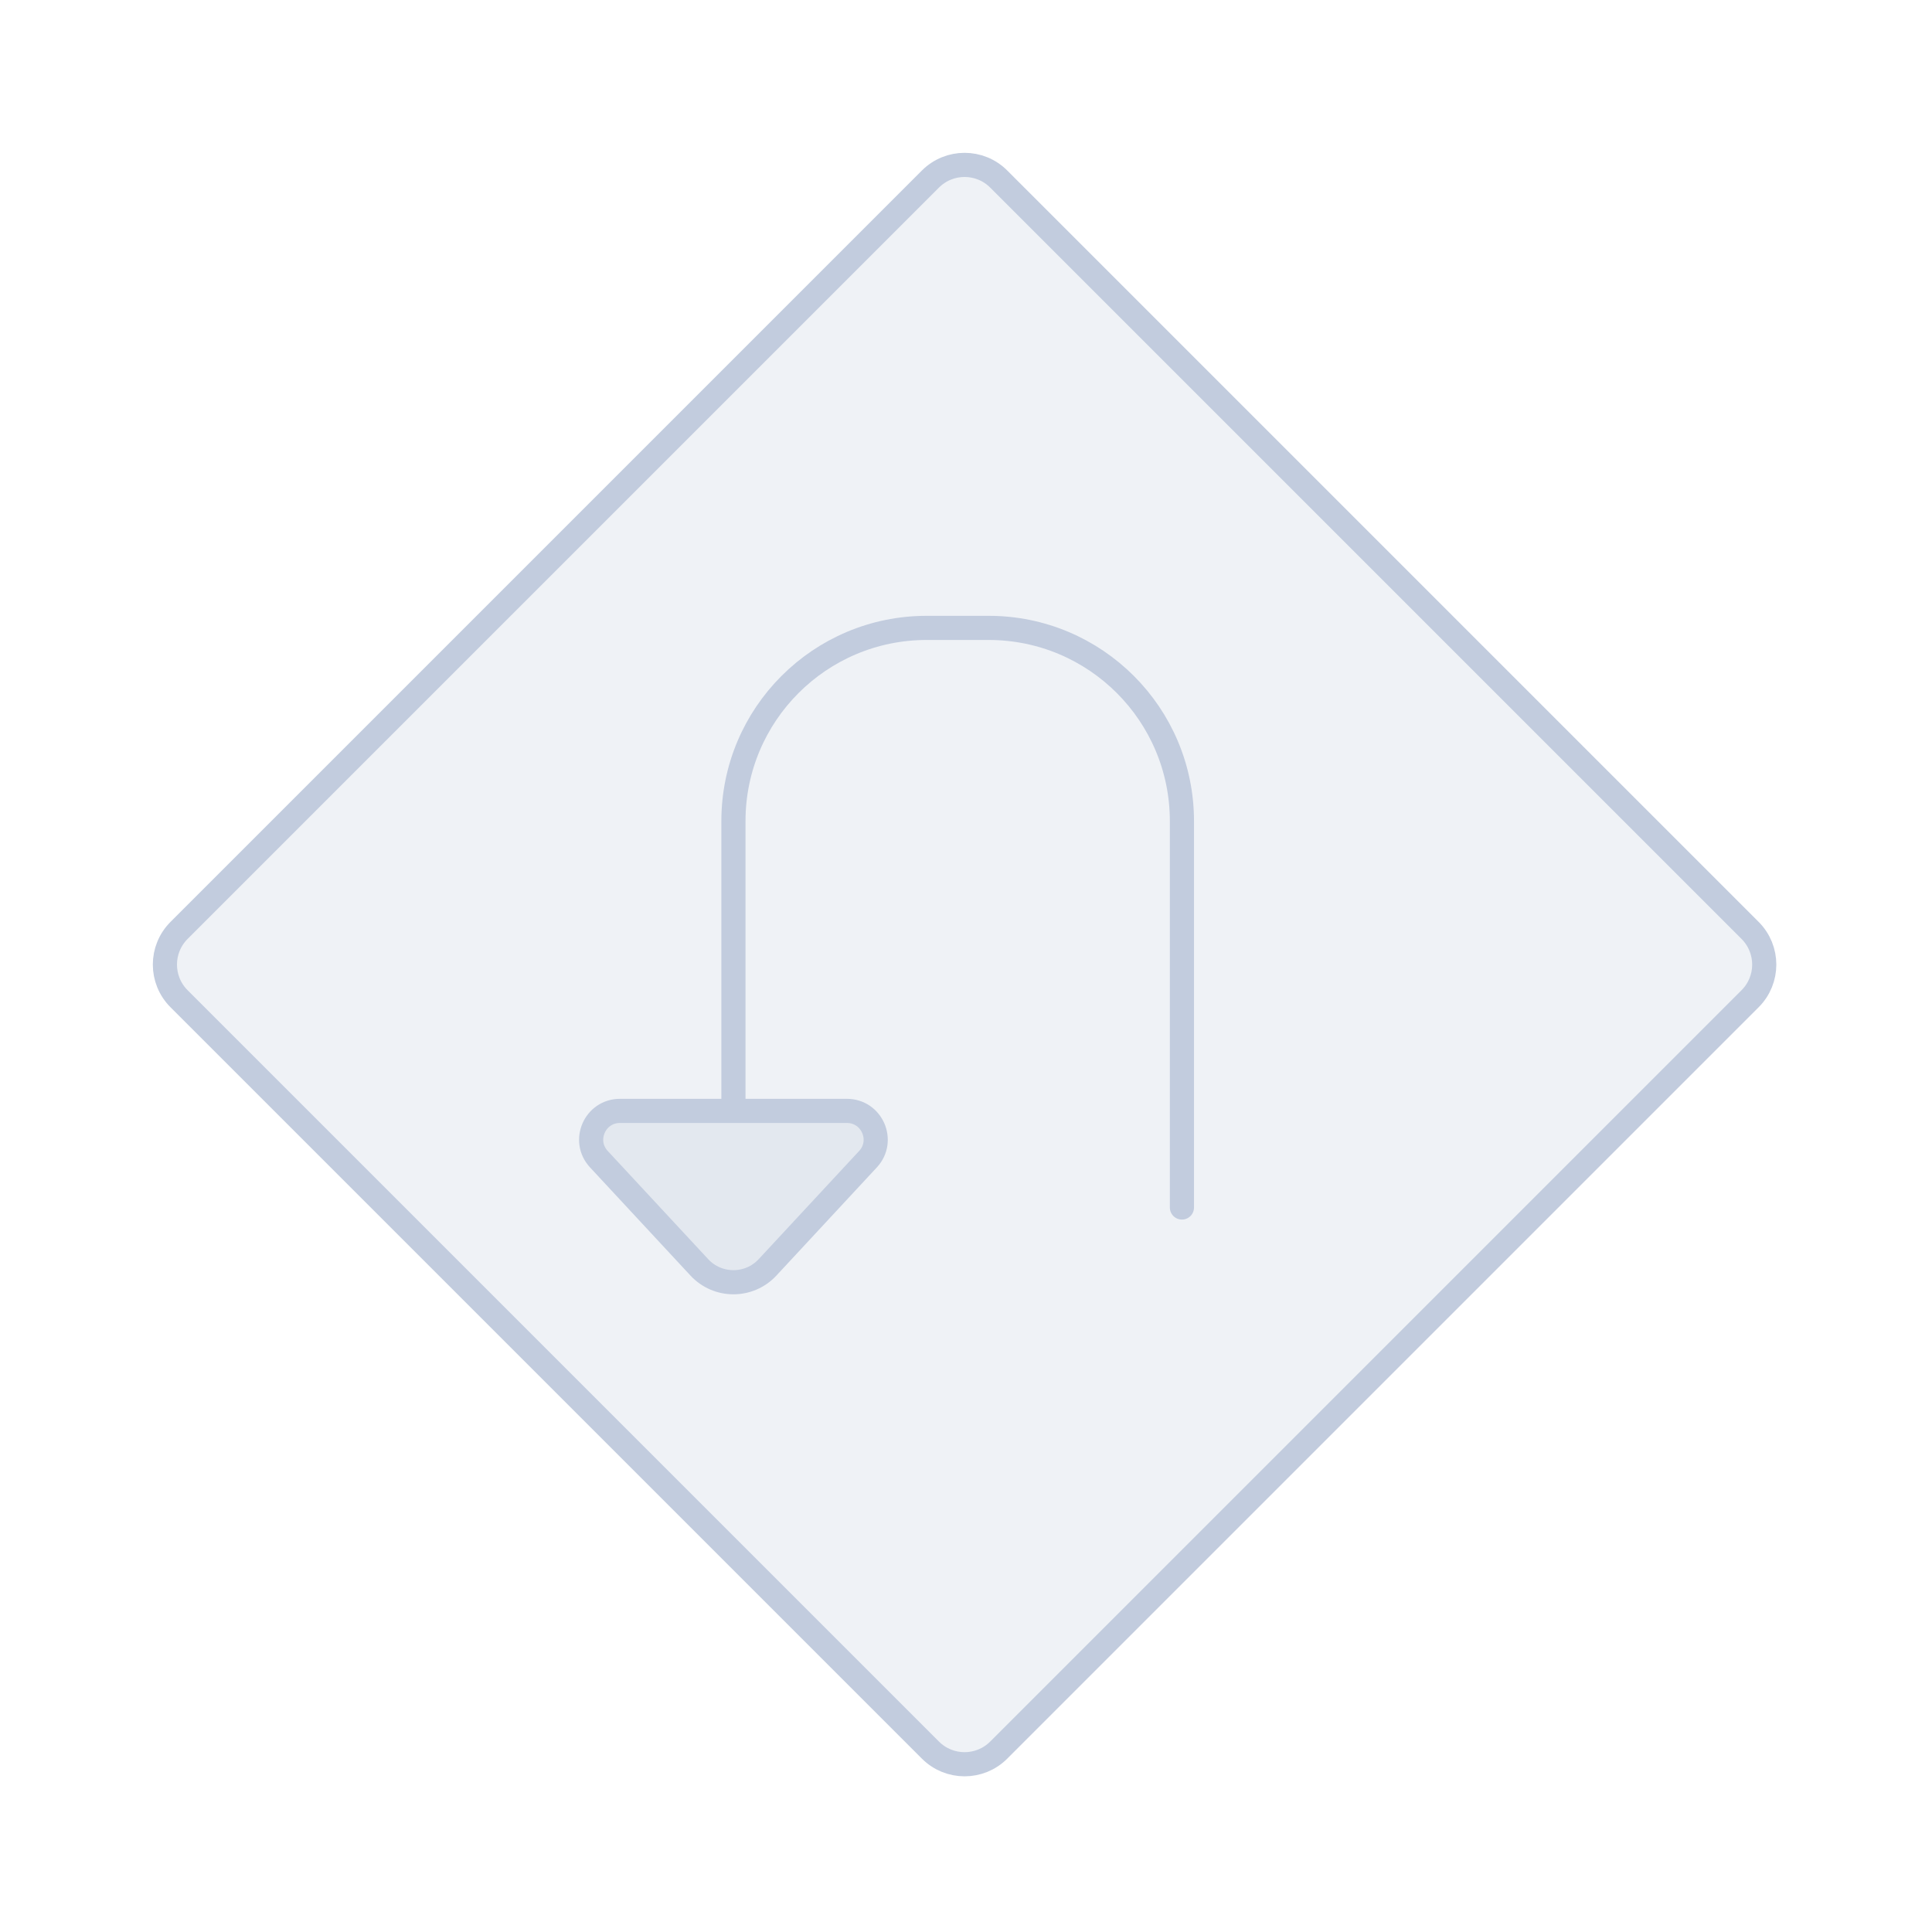 <svg width="80" height="80" viewBox="0 0 80 80" fill="none" xmlns="http://www.w3.org/2000/svg">
  <path d="M38.527 7.414C39.308 6.633 40.575 6.633 41.355 7.414L72.468 38.527C73.249 39.308 73.249 40.575 72.468 41.355L41.355 72.468C40.575 73.249 39.308 73.249 38.527 72.468L7.414 41.355C6.633 40.575 6.633 39.308 7.414 38.527L38.527 7.414Z" fill="#C2CCDE" fill-opacity="0.25" />
  <path d="M35.069 46L25.671 46C24.631 46 24.091 47.239 24.799 48L28.957 52.478C29.72 53.3 31.02 53.3 31.783 52.478L35.941 48C36.648 47.239 36.108 46 35.069 46Z" fill="#C2CCDE" fill-opacity="0.25" />
  <path d="M30.37 46L30.37 34C30.37 29.582 33.952 26 38.37 26H40.941C45.36 26 48.941 29.582 48.941 34V50M7.414 41.355L38.527 72.468C39.308 73.249 40.575 73.249 41.355 72.468L72.468 41.355C73.249 40.575 73.249 39.308 72.468 38.527L41.355 7.414C40.575 6.633 39.308 6.633 38.527 7.414L7.414 38.527C6.633 39.308 6.633 40.575 7.414 41.355ZM25.671 46L35.069 46C36.108 46 36.648 47.239 35.941 48L31.783 52.478C31.02 53.3 29.72 53.3 28.957 52.478L24.799 48C24.091 47.239 24.631 46 25.671 46Z" stroke="#C2CCDE" stroke-linecap="round" stroke-linejoin="round" />
</svg>